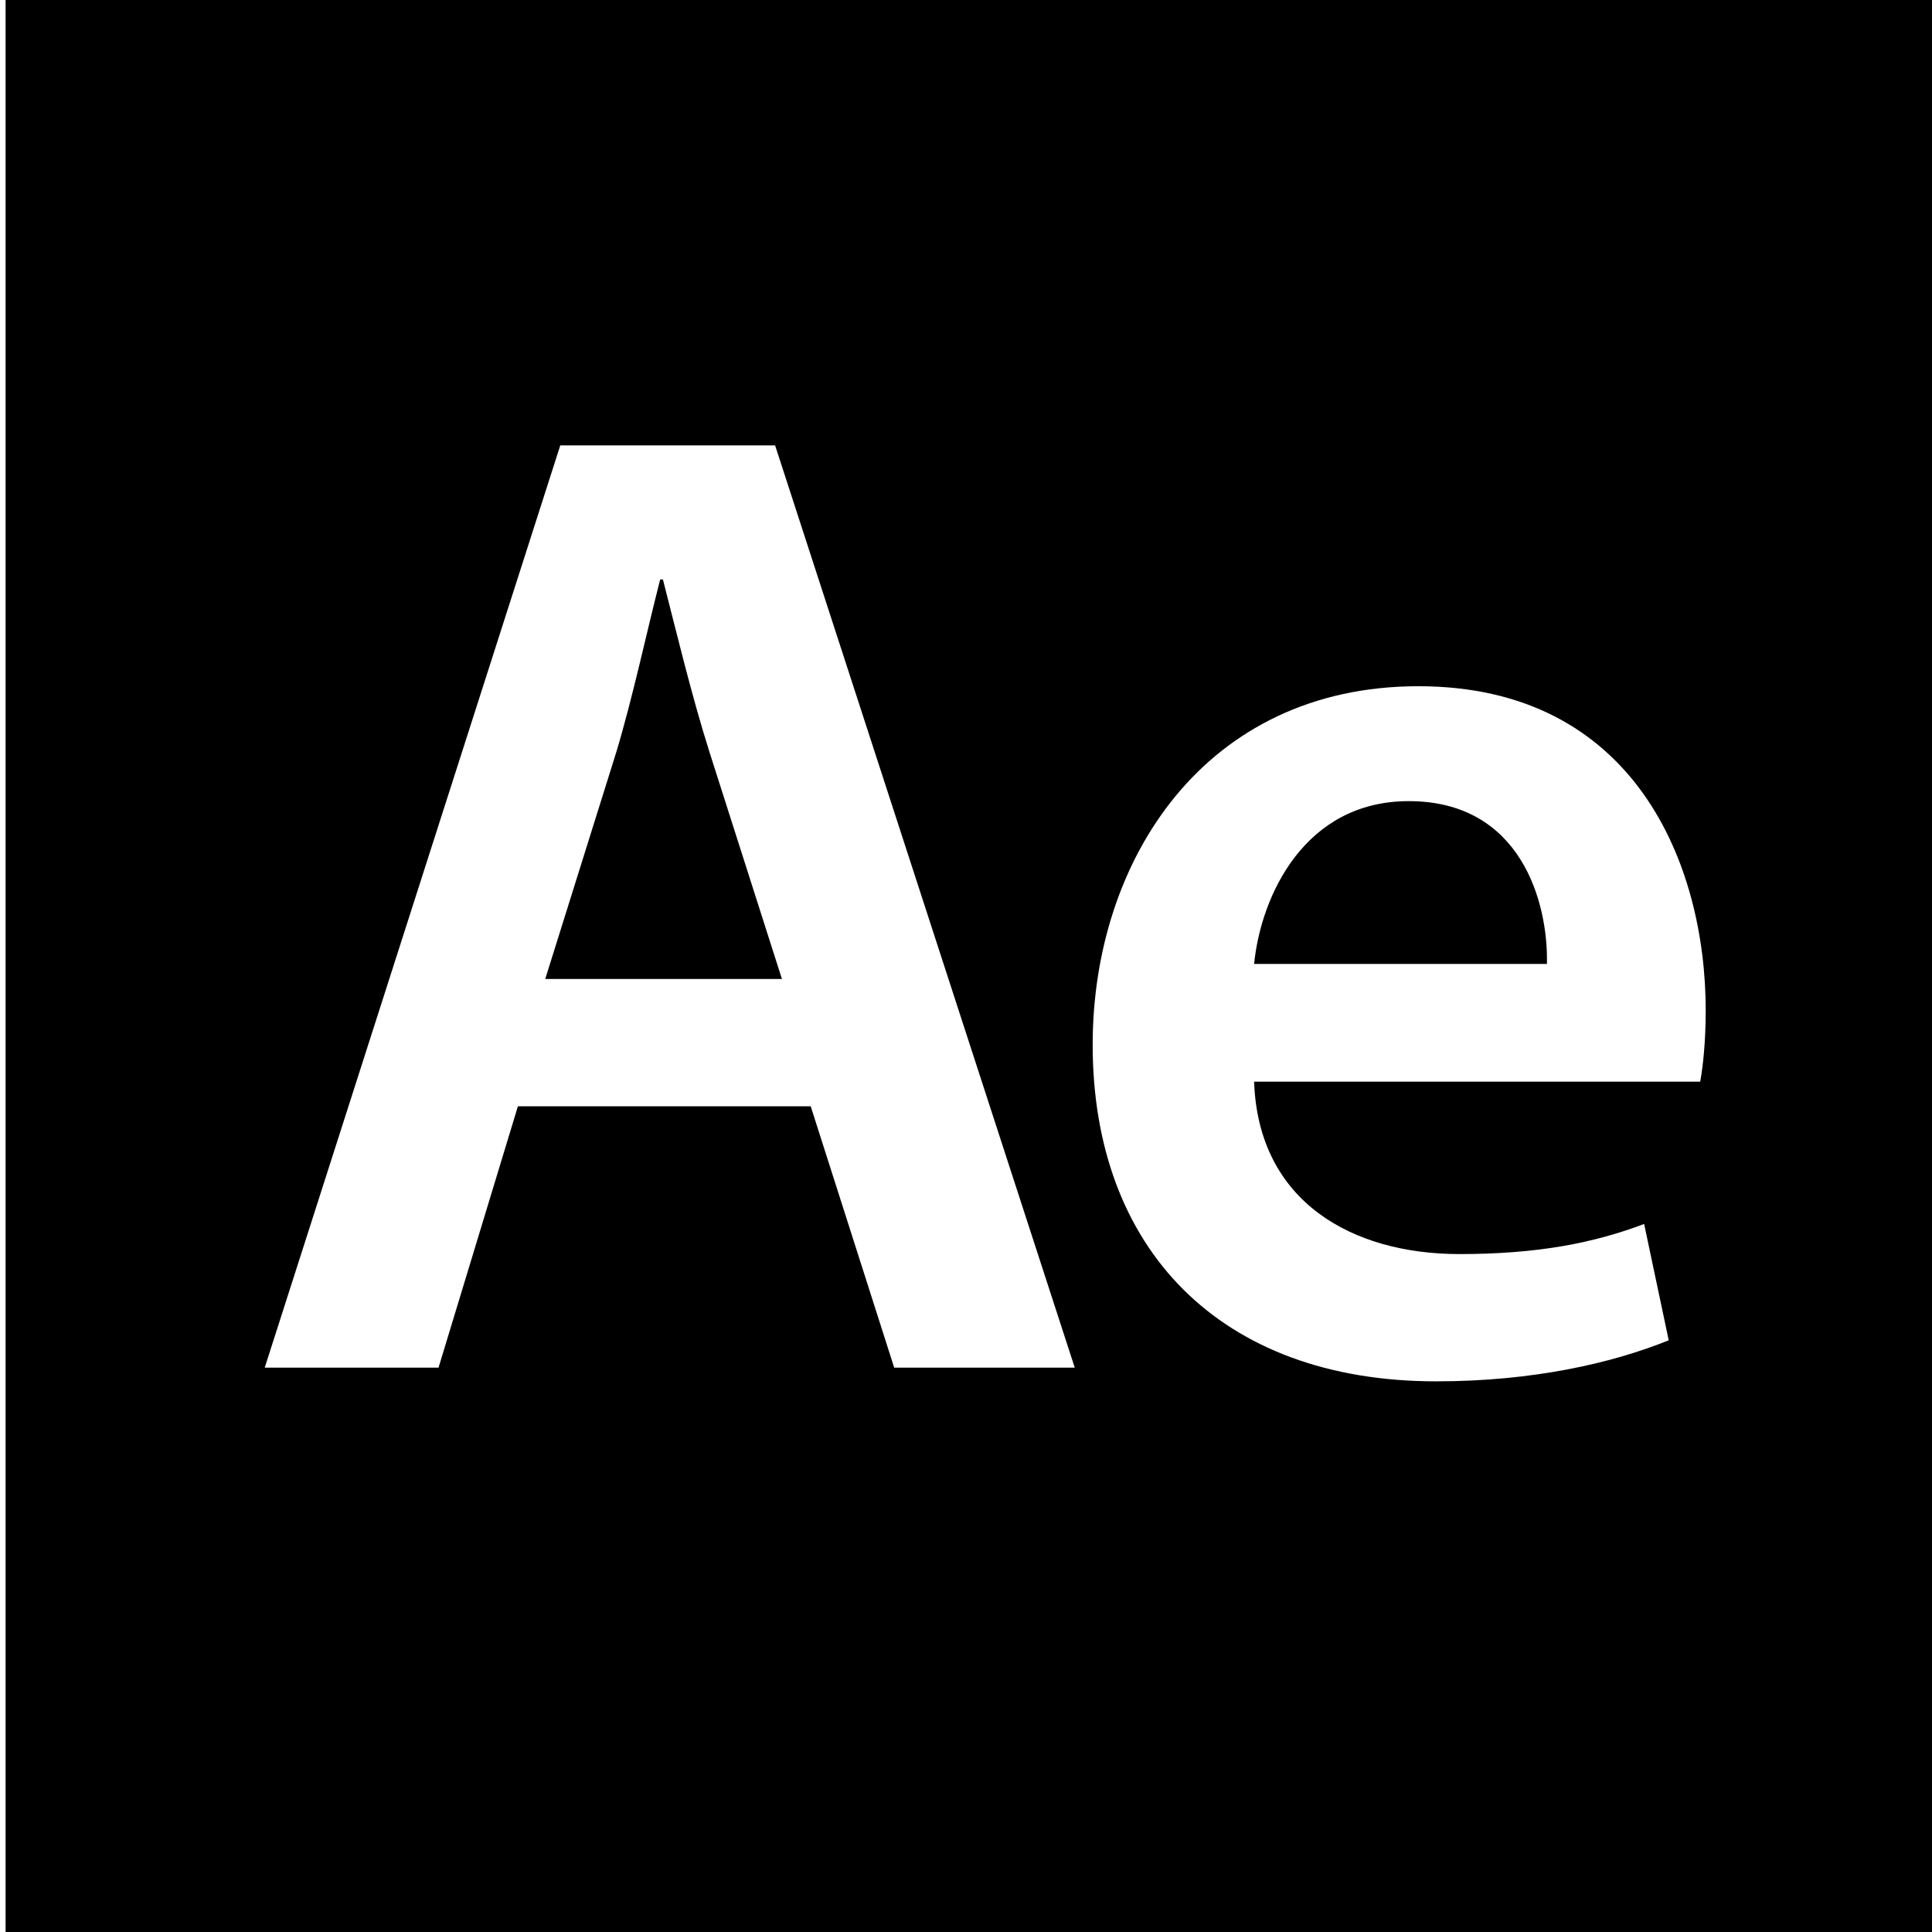 <?xml version="1.0" encoding="utf-8"?>
<!-- Generator: Adobe Illustrator 16.0.0, SVG Export Plug-In . SVG Version: 6.00 Build 0)  -->
<!DOCTYPE svg PUBLIC "-//W3C//DTD SVG 1.1//EN" "http://www.w3.org/Graphics/SVG/1.1/DTD/svg11.dtd">
<svg version="1.1" id="Layer_1" xmlns="http://www.w3.org/2000/svg" xmlns:xlink="http://www.w3.org/1999/xlink" x="0px" y="0px"
	 width="48px" height="48px" viewBox="0 0 48 48" enable-background="new 0 0 48 48" xml:space="preserve">
<g>
	<path d="M0.139,0v48h47.998V0H0.139z M22.216,33.979l-2.074-6.493h-7.275l-1.972,6.493H6.577l7.343-22.914h5.337l7.445,22.914
		H22.216z M42.241,26.873H31.158c0.103,2.992,2.448,4.284,5.1,4.284c1.938,0,3.332-0.272,4.59-0.748l0.611,2.89
		c-1.428,0.578-3.399,1.02-5.779,1.02c-5.371,0-8.533-3.298-8.533-8.363c0-4.589,2.788-8.907,8.092-8.907
		c5.371,0,7.139,4.419,7.139,8.057C42.377,25.888,42.31,26.499,42.241,26.873z"/>
	<path d="M16.47,14.396h-0.068c-0.34,1.326-0.68,2.924-1.088,4.283l-1.768,5.644h5.881l-1.802-5.644
		C17.184,17.286,16.81,15.722,16.47,14.396z"/>
	<path d="M35,19.904c-2.584,0-3.672,2.346-3.842,4.045h7.275C38.468,22.42,37.788,19.904,35,19.904z"/>
</g>
</svg>
